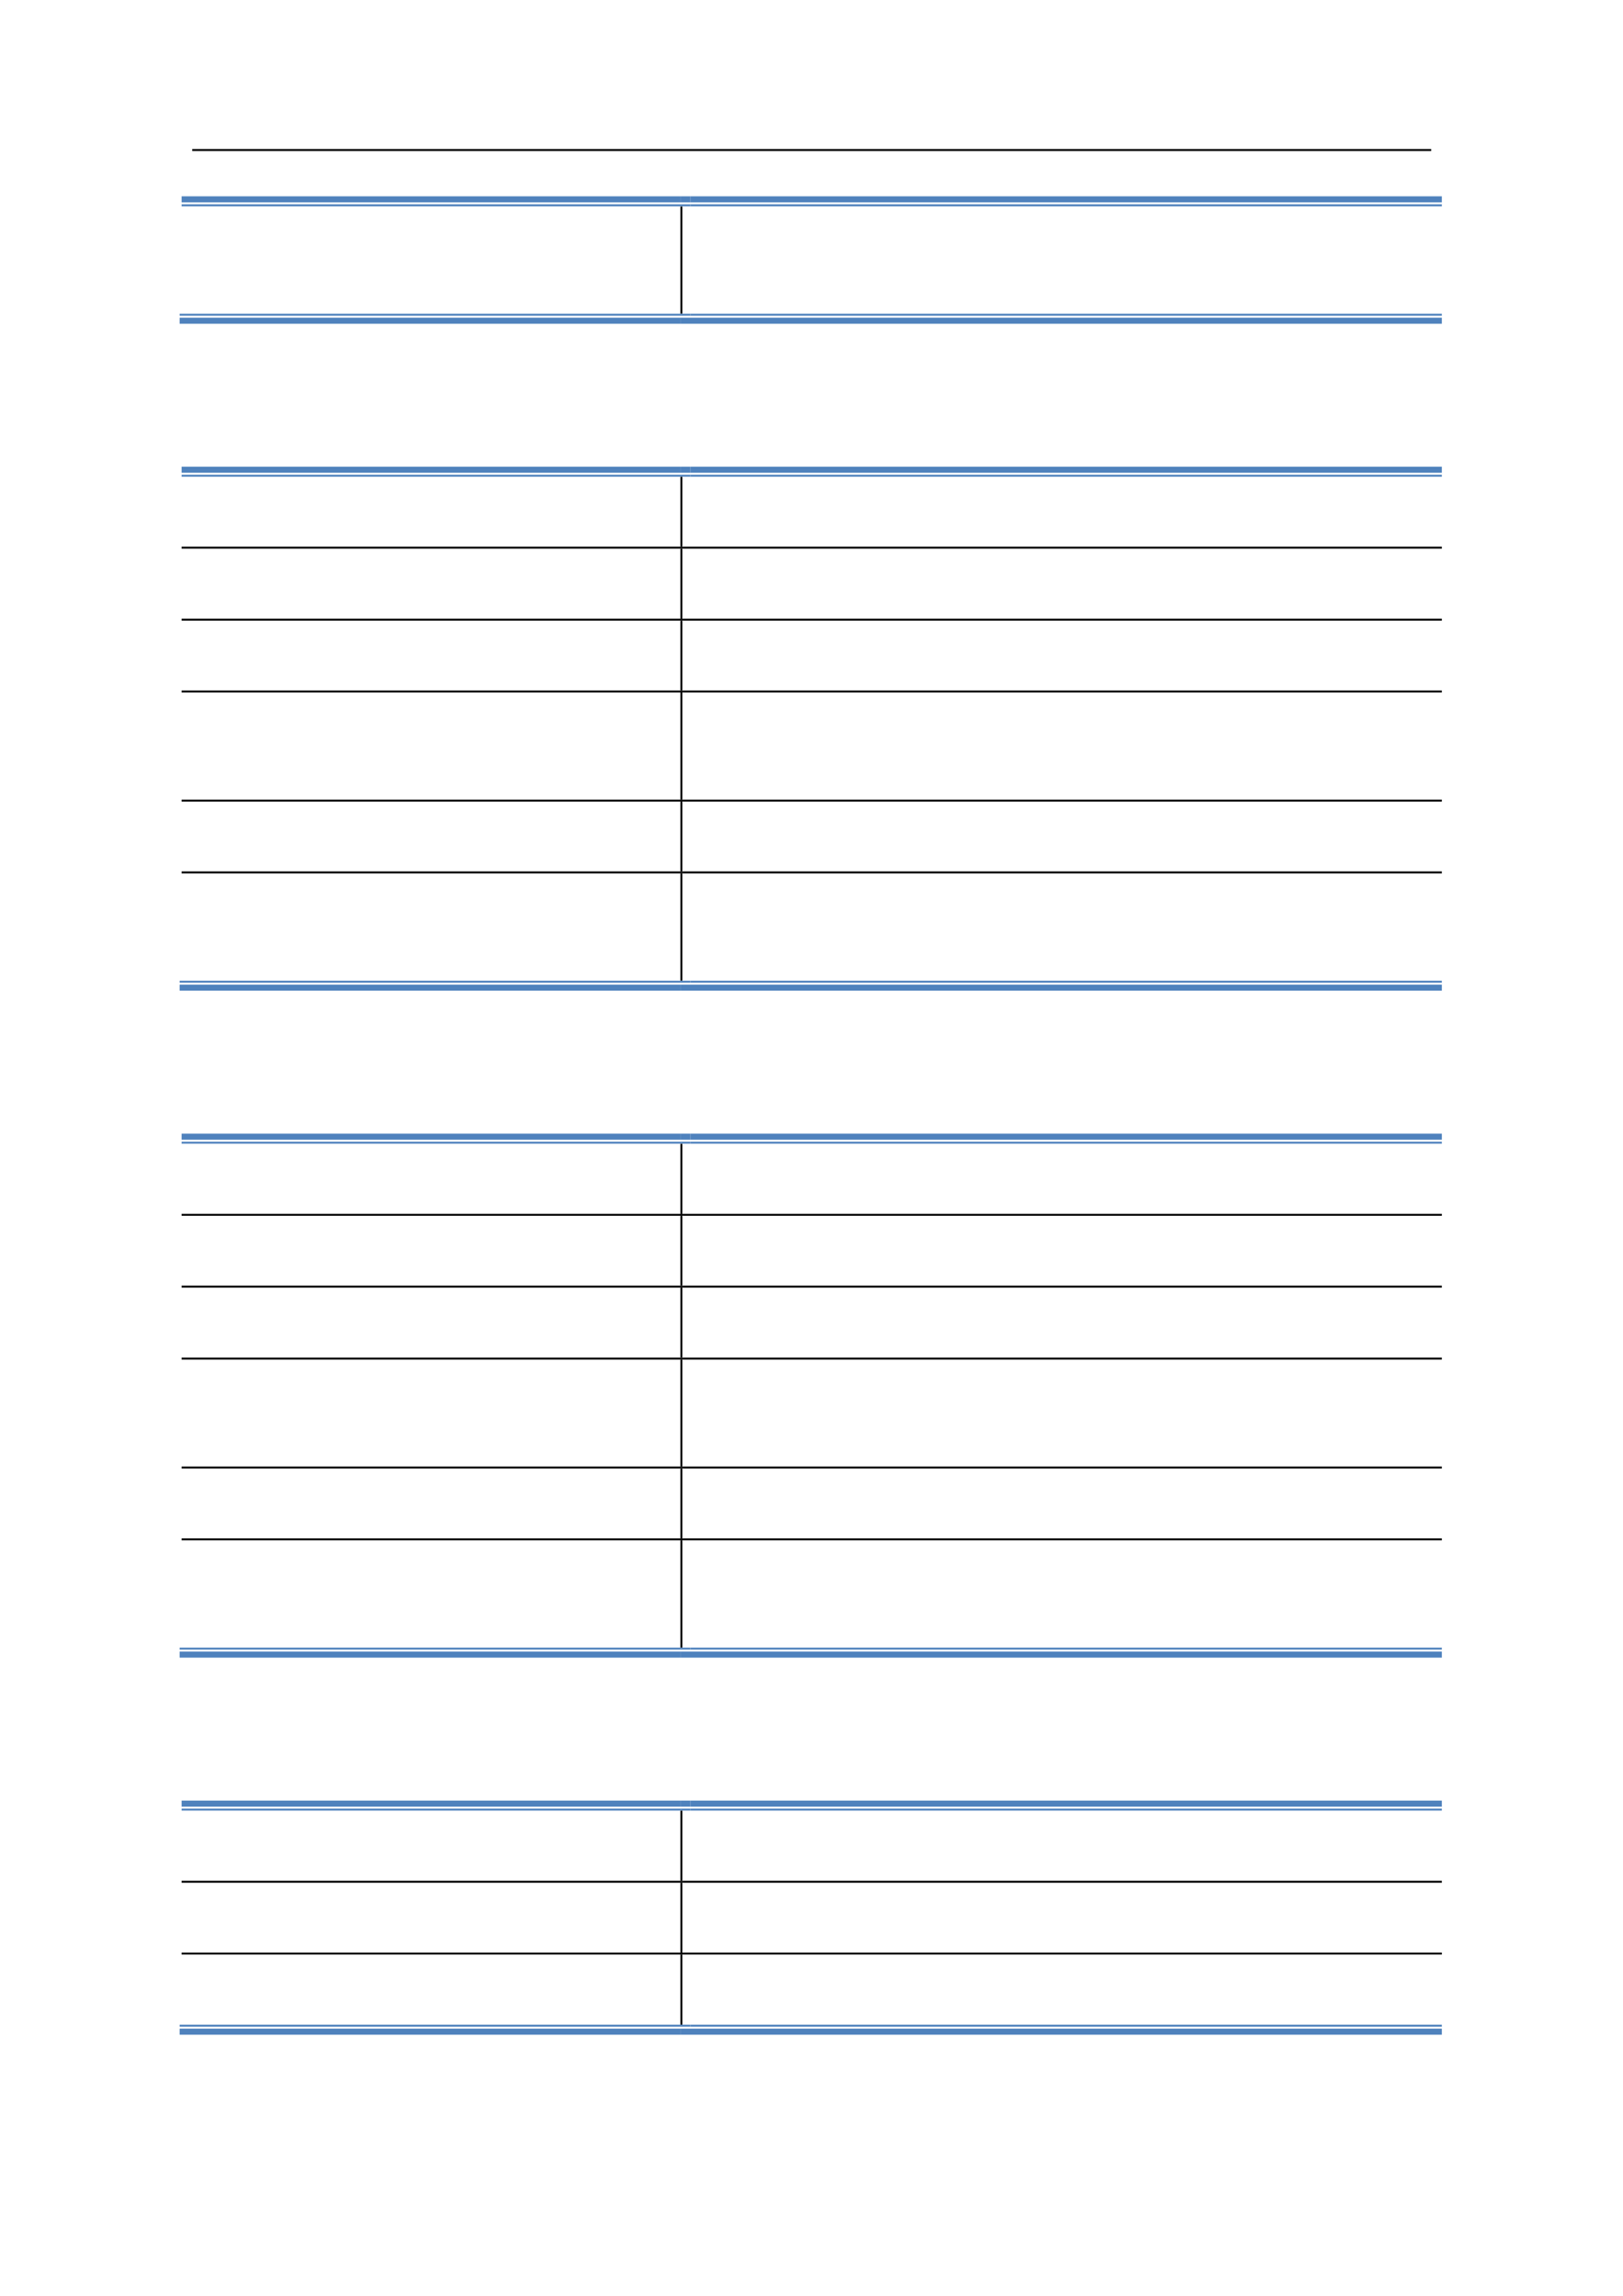 <svg:svg xmlns:xlink="http://www.w3.org/1999/xlink" xmlns:svg="http://www.w3.org/2000/svg" version="1.1" width="595.22px" height="842px" preserveAspectRatio="none" viewBox="0 0 595.22 842"><svg:defs></svg:defs><svg:g transform="matrix(1 0 0 -1 0 842)"><svg:g transform=""><svg:path d="M 70.5 786.62 L 524.88 786.62 L 524.88 787.34 L 70.5 787.34 Z" fill="rgb(0,0,0)" fill-opacity="1"></svg:path><svg:path d="M 66.6 767.78 L 249.54 767.78 L 249.54 770 L 66.6 770 Z" fill="rgb(79,130,189)" fill-opacity="1"></svg:path><svg:path d="M 66.6 766.34 L 249.54 766.34 L 249.54 767.06 L 66.6 767.06 Z" fill="rgb(79,130,189)" fill-opacity="1"></svg:path><svg:path d="M 249.54 766.22 L 250.26 766.22 L 250.26 766.34 L 249.54 766.34 Z" fill="rgb(0,0,0)" fill-opacity="1"></svg:path><svg:path d="M 249.54 767.78 L 253.2 767.78 L 253.2 770 L 249.54 770 Z" fill="rgb(79,130,189)" fill-opacity="1"></svg:path><svg:path d="M 249.54 766.34 L 253.2 766.34 L 253.2 767.06 L 249.54 767.06 Z" fill="rgb(79,130,189)" fill-opacity="1"></svg:path><svg:path d="M 253.2 767.78 L 528.78 767.78 L 528.78 770 L 253.2 770 Z" fill="rgb(79,130,189)" fill-opacity="1"></svg:path><svg:path d="M 253.2 766.34 L 528.78 766.34 L 528.78 767.06 L 253.2 767.06 Z" fill="rgb(79,130,189)" fill-opacity="1"></svg:path><svg:path d="M 65.88 723.26 L 249.54 723.26 L 249.54 725.48 L 65.88 725.48 Z" fill="rgb(79,130,189)" fill-opacity="1"></svg:path><svg:path d="M 65.88 726.2 L 249.54 726.2 L 249.54 726.92 L 65.88 726.92 Z" fill="rgb(79,130,189)" fill-opacity="1"></svg:path><svg:path d="M 249.54 726.92 L 250.26 726.92 L 250.26 766.22 L 249.54 766.22 Z" fill="rgb(0,0,0)" fill-opacity="1"></svg:path><svg:path d="M 249.54 726.2 L 253.2 726.2 L 253.2 726.92 L 249.54 726.92 Z" fill="rgb(79,130,189)" fill-opacity="1"></svg:path><svg:path d="M 249.54 723.26 L 528.78 723.26 L 528.78 725.48 L 249.54 725.48 Z" fill="rgb(79,130,189)" fill-opacity="1"></svg:path><svg:path d="M 253.2 726.2 L 528.78 726.2 L 528.78 726.92 L 253.2 726.92 Z" fill="rgb(79,130,189)" fill-opacity="1"></svg:path><svg:path d="M 66.6 668.6 L 249.54 668.6 L 249.54 670.82 L 66.6 670.82 Z" fill="rgb(79,130,189)" fill-opacity="1"></svg:path><svg:path d="M 66.6 667.16 L 249.54 667.16 L 249.54 667.88 L 66.6 667.88 Z" fill="rgb(79,130,189)" fill-opacity="1"></svg:path><svg:path d="M 249.54 667.04 L 250.26 667.04 L 250.26 667.16 L 249.54 667.16 Z" fill="rgb(0,0,0)" fill-opacity="1"></svg:path><svg:path d="M 249.54 668.6 L 253.2 668.6 L 253.2 670.82 L 249.54 670.82 Z" fill="rgb(79,130,189)" fill-opacity="1"></svg:path><svg:path d="M 249.54 667.16 L 253.2 667.16 L 253.2 667.88 L 249.54 667.88 Z" fill="rgb(79,130,189)" fill-opacity="1"></svg:path><svg:path d="M 253.2 668.6 L 528.78 668.6 L 528.78 670.82 L 253.2 670.82 Z" fill="rgb(79,130,189)" fill-opacity="1"></svg:path><svg:path d="M 253.2 667.16 L 528.78 667.16 L 528.78 667.88 L 253.2 667.88 Z" fill="rgb(79,130,189)" fill-opacity="1"></svg:path><svg:path d="M 249.54 641.48 L 250.26 641.48 L 250.26 667.04 L 249.54 667.04 Z" fill="rgb(0,0,0)" fill-opacity="1"></svg:path><svg:path d="M 66.6 640.76 L 249.54 640.76 L 249.54 641.48 L 66.6 641.48 Z" fill="rgb(0,0,0)" fill-opacity="1"></svg:path><svg:path d="M 249.54 640.7 L 250.26 640.7 L 250.26 641.48 L 249.54 641.48 Z" fill="rgb(0,0,0)" fill-opacity="1"></svg:path><svg:path d="M 250.26 640.76 L 528.78 640.76 L 528.78 641.48 L 250.26 641.48 Z" fill="rgb(0,0,0)" fill-opacity="1"></svg:path><svg:path d="M 249.54 615.08 L 250.26 615.08 L 250.26 640.7 L 249.54 640.7 Z" fill="rgb(0,0,0)" fill-opacity="1"></svg:path><svg:path d="M 66.6 614.36 L 249.54 614.36 L 249.54 615.08 L 66.6 615.08 Z" fill="rgb(0,0,0)" fill-opacity="1"></svg:path><svg:path d="M 249.54 614.3 L 250.26 614.3 L 250.26 615.08 L 249.54 615.08 Z" fill="rgb(0,0,0)" fill-opacity="1"></svg:path><svg:path d="M 250.26 614.36 L 528.78 614.36 L 528.78 615.08 L 250.26 615.08 Z" fill="rgb(0,0,0)" fill-opacity="1"></svg:path><svg:path d="M 249.54 588.74 L 250.26 588.74 L 250.26 614.3 L 249.54 614.3 Z" fill="rgb(0,0,0)" fill-opacity="1"></svg:path><svg:path d="M 66.6 588.02 L 249.54 588.02 L 249.54 588.74 L 66.6 588.74 Z" fill="rgb(0,0,0)" fill-opacity="1"></svg:path><svg:path d="M 249.54 587.96 L 250.26 587.96 L 250.26 588.74 L 249.54 588.74 Z" fill="rgb(0,0,0)" fill-opacity="1"></svg:path><svg:path d="M 250.26 588.02 L 528.78 588.02 L 528.78 588.74 L 250.26 588.74 Z" fill="rgb(0,0,0)" fill-opacity="1"></svg:path><svg:path d="M 249.54 548.72 L 250.26 548.72 L 250.26 587.96 L 249.54 587.96 Z" fill="rgb(0,0,0)" fill-opacity="1"></svg:path><svg:path d="M 66.6 548 L 249.54 548 L 249.54 548.72 L 66.6 548.72 Z" fill="rgb(0,0,0)" fill-opacity="1"></svg:path><svg:path d="M 249.54 547.94 L 250.26 547.94 L 250.26 548.72 L 249.54 548.72 Z" fill="rgb(0,0,0)" fill-opacity="1"></svg:path><svg:path d="M 250.26 548 L 528.78 548 L 528.78 548.72 L 250.26 548.72 Z" fill="rgb(0,0,0)" fill-opacity="1"></svg:path><svg:path d="M 249.54 522.38 L 250.26 522.38 L 250.26 547.94 L 249.54 547.94 Z" fill="rgb(0,0,0)" fill-opacity="1"></svg:path><svg:path d="M 66.6 521.66 L 249.54 521.66 L 249.54 522.38 L 66.6 522.38 Z" fill="rgb(0,0,0)" fill-opacity="1"></svg:path><svg:path d="M 249.54 521.6 L 250.26 521.6 L 250.26 522.38 L 249.54 522.38 Z" fill="rgb(0,0,0)" fill-opacity="1"></svg:path><svg:path d="M 250.26 521.66 L 528.78 521.66 L 528.78 522.38 L 250.26 522.38 Z" fill="rgb(0,0,0)" fill-opacity="1"></svg:path><svg:path d="M 65.88 478.64 L 249.54 478.64 L 249.54 480.86 L 65.88 480.86 Z" fill="rgb(79,130,189)" fill-opacity="1"></svg:path><svg:path d="M 65.88 481.58 L 249.54 481.58 L 249.54 482.3 L 65.88 482.3 Z" fill="rgb(79,130,189)" fill-opacity="1"></svg:path><svg:path d="M 249.54 482.3 L 250.26 482.3 L 250.26 521.6 L 249.54 521.6 Z" fill="rgb(0,0,0)" fill-opacity="1"></svg:path><svg:path d="M 249.54 481.58 L 253.2 481.58 L 253.2 482.3 L 249.54 482.3 Z" fill="rgb(79,130,189)" fill-opacity="1"></svg:path><svg:path d="M 249.54 478.64 L 528.78 478.64 L 528.78 480.86 L 249.54 480.86 Z" fill="rgb(79,130,189)" fill-opacity="1"></svg:path><svg:path d="M 253.2 481.58 L 528.78 481.58 L 528.78 482.3 L 253.2 482.3 Z" fill="rgb(79,130,189)" fill-opacity="1"></svg:path><svg:path d="M 66.6 423.98 L 249.54 423.98 L 249.54 426.2 L 66.6 426.2 Z" fill="rgb(79,130,189)" fill-opacity="1"></svg:path><svg:path d="M 66.6 422.54 L 249.54 422.54 L 249.54 423.26 L 66.6 423.26 Z" fill="rgb(79,130,189)" fill-opacity="1"></svg:path><svg:path d="M 249.54 422.42 L 250.26 422.42 L 250.26 422.54 L 249.54 422.54 Z" fill="rgb(0,0,0)" fill-opacity="1"></svg:path><svg:path d="M 249.54 423.98 L 253.2 423.98 L 253.2 426.2 L 249.54 426.2 Z" fill="rgb(79,130,189)" fill-opacity="1"></svg:path><svg:path d="M 249.54 422.54 L 253.2 422.54 L 253.2 423.26 L 249.54 423.26 Z" fill="rgb(79,130,189)" fill-opacity="1"></svg:path><svg:path d="M 253.2 423.98 L 528.78 423.98 L 528.78 426.2 L 253.2 426.2 Z" fill="rgb(79,130,189)" fill-opacity="1"></svg:path><svg:path d="M 253.2 422.54 L 528.78 422.54 L 528.78 423.26 L 253.2 423.26 Z" fill="rgb(79,130,189)" fill-opacity="1"></svg:path><svg:path d="M 249.54 396.8 L 250.26 396.8 L 250.26 422.42 L 249.54 422.42 Z" fill="rgb(0,0,0)" fill-opacity="1"></svg:path><svg:path d="M 66.6 396.08 L 249.54 396.08 L 249.54 396.8 L 66.6 396.8 Z" fill="rgb(0,0,0)" fill-opacity="1"></svg:path><svg:path d="M 249.54 396.02 L 250.26 396.02 L 250.26 396.8 L 249.54 396.8 Z" fill="rgb(0,0,0)" fill-opacity="1"></svg:path><svg:path d="M 250.26 396.08 L 528.78 396.08 L 528.78 396.8 L 250.26 396.8 Z" fill="rgb(0,0,0)" fill-opacity="1"></svg:path><svg:path d="M 249.54 370.46 L 250.26 370.46 L 250.26 396.02 L 249.54 396.02 Z" fill="rgb(0,0,0)" fill-opacity="1"></svg:path><svg:path d="M 66.6 369.74 L 249.54 369.74 L 249.54 370.46 L 66.6 370.46 Z" fill="rgb(0,0,0)" fill-opacity="1"></svg:path><svg:path d="M 249.54 369.68 L 250.26 369.68 L 250.26 370.46 L 249.54 370.46 Z" fill="rgb(0,0,0)" fill-opacity="1"></svg:path><svg:path d="M 250.26 369.74 L 528.78 369.74 L 528.78 370.46 L 250.26 370.46 Z" fill="rgb(0,0,0)" fill-opacity="1"></svg:path><svg:path d="M 249.54 344.06 L 250.26 344.06 L 250.26 369.68 L 249.54 369.68 Z" fill="rgb(0,0,0)" fill-opacity="1"></svg:path><svg:path d="M 66.6 343.34 L 249.54 343.34 L 249.54 344.06 L 66.6 344.06 Z" fill="rgb(0,0,0)" fill-opacity="1"></svg:path><svg:path d="M 249.54 343.28 L 250.26 343.28 L 250.26 344.06 L 249.54 344.06 Z" fill="rgb(0,0,0)" fill-opacity="1"></svg:path><svg:path d="M 250.26 343.34 L 528.78 343.34 L 528.78 344.06 L 250.26 344.06 Z" fill="rgb(0,0,0)" fill-opacity="1"></svg:path><svg:path d="M 249.54 304.1 L 250.26 304.1 L 250.26 343.28 L 249.54 343.28 Z" fill="rgb(0,0,0)" fill-opacity="1"></svg:path><svg:path d="M 66.6 303.38 L 249.54 303.38 L 249.54 304.1 L 66.6 304.1 Z" fill="rgb(0,0,0)" fill-opacity="1"></svg:path><svg:path d="M 249.54 303.32 L 250.26 303.32 L 250.26 304.1 L 249.54 304.1 Z" fill="rgb(0,0,0)" fill-opacity="1"></svg:path><svg:path d="M 250.26 303.38 L 528.78 303.38 L 528.78 304.1 L 250.26 304.1 Z" fill="rgb(0,0,0)" fill-opacity="1"></svg:path><svg:path d="M 249.54 277.76 L 250.26 277.76 L 250.26 303.32 L 249.54 303.32 Z" fill="rgb(0,0,0)" fill-opacity="1"></svg:path><svg:path d="M 66.6 277.04 L 249.54 277.04 L 249.54 277.76 L 66.6 277.76 Z" fill="rgb(0,0,0)" fill-opacity="1"></svg:path><svg:path d="M 249.54 276.98 L 250.26 276.98 L 250.26 277.76 L 249.54 277.76 Z" fill="rgb(0,0,0)" fill-opacity="1"></svg:path><svg:path d="M 250.26 277.04 L 528.78 277.04 L 528.78 277.76 L 250.26 277.76 Z" fill="rgb(0,0,0)" fill-opacity="1"></svg:path><svg:path d="M 65.88 234.02 L 249.54 234.02 L 249.54 236.24 L 65.88 236.24 Z" fill="rgb(79,130,189)" fill-opacity="1"></svg:path><svg:path d="M 65.88 236.96 L 249.54 236.96 L 249.54 237.68 L 65.88 237.68 Z" fill="rgb(79,130,189)" fill-opacity="1"></svg:path><svg:path d="M 249.54 237.68 L 250.26 237.68 L 250.26 276.98 L 249.54 276.98 Z" fill="rgb(0,0,0)" fill-opacity="1"></svg:path><svg:path d="M 249.54 236.96 L 253.2 236.96 L 253.2 237.68 L 249.54 237.68 Z" fill="rgb(79,130,189)" fill-opacity="1"></svg:path><svg:path d="M 249.54 234.02 L 528.78 234.02 L 528.78 236.24 L 249.54 236.24 Z" fill="rgb(79,130,189)" fill-opacity="1"></svg:path><svg:path d="M 253.2 236.96 L 528.78 236.96 L 528.78 237.68 L 253.2 237.68 Z" fill="rgb(79,130,189)" fill-opacity="1"></svg:path><svg:path d="M 66.6 179.36 L 249.54 179.36 L 249.54 181.58 L 66.6 181.58 Z" fill="rgb(79,130,189)" fill-opacity="1"></svg:path><svg:path d="M 66.6 177.92 L 249.54 177.92 L 249.54 178.64 L 66.6 178.64 Z" fill="rgb(79,130,189)" fill-opacity="1"></svg:path><svg:path d="M 249.54 177.8 L 250.26 177.8 L 250.26 177.92 L 249.54 177.92 Z" fill="rgb(0,0,0)" fill-opacity="1"></svg:path><svg:path d="M 249.54 179.36 L 253.2 179.36 L 253.2 181.58 L 249.54 181.58 Z" fill="rgb(79,130,189)" fill-opacity="1"></svg:path><svg:path d="M 249.54 177.92 L 253.2 177.92 L 253.2 178.64 L 249.54 178.64 Z" fill="rgb(79,130,189)" fill-opacity="1"></svg:path><svg:path d="M 253.2 179.36 L 528.78 179.36 L 528.78 181.58 L 253.2 181.58 Z" fill="rgb(79,130,189)" fill-opacity="1"></svg:path><svg:path d="M 253.2 177.92 L 528.78 177.92 L 528.78 178.64 L 253.2 178.64 Z" fill="rgb(79,130,189)" fill-opacity="1"></svg:path><svg:path d="M 249.54 152.18 L 250.26 152.18 L 250.26 177.8 L 249.54 177.8 Z" fill="rgb(0,0,0)" fill-opacity="1"></svg:path><svg:path d="M 66.6 151.46 L 249.54 151.46 L 249.54 152.18 L 66.6 152.18 Z" fill="rgb(0,0,0)" fill-opacity="1"></svg:path><svg:path d="M 249.54 151.4 L 250.26 151.4 L 250.26 152.18 L 249.54 152.18 Z" fill="rgb(0,0,0)" fill-opacity="1"></svg:path><svg:path d="M 250.26 151.46 L 528.78 151.46 L 528.78 152.18 L 250.26 152.18 Z" fill="rgb(0,0,0)" fill-opacity="1"></svg:path><svg:path d="M 249.54 125.84 L 250.26 125.84 L 250.26 151.4 L 249.54 151.4 Z" fill="rgb(0,0,0)" fill-opacity="1"></svg:path><svg:path d="M 66.6 125.12 L 249.54 125.12 L 249.54 125.84 L 66.6 125.84 Z" fill="rgb(0,0,0)" fill-opacity="1"></svg:path><svg:path d="M 249.54 125.06 L 250.26 125.06 L 250.26 125.84 L 249.54 125.84 Z" fill="rgb(0,0,0)" fill-opacity="1"></svg:path><svg:path d="M 250.26 125.12 L 528.78 125.12 L 528.78 125.84 L 250.26 125.84 Z" fill="rgb(0,0,0)" fill-opacity="1"></svg:path><svg:path d="M 65.88 95.72 L 249.54 95.72 L 249.54 97.94 L 65.88 97.94 Z" fill="rgb(79,130,189)" fill-opacity="1"></svg:path><svg:path d="M 65.88 98.66 L 249.54 98.66 L 249.54 99.38 L 65.88 99.38 Z" fill="rgb(79,130,189)" fill-opacity="1"></svg:path><svg:path d="M 249.54 99.38 L 250.26 99.38 L 250.26 125.06 L 249.54 125.06 Z" fill="rgb(0,0,0)" fill-opacity="1"></svg:path><svg:path d="M 249.54 98.66 L 253.2 98.66 L 253.2 99.38 L 249.54 99.38 Z" fill="rgb(79,130,189)" fill-opacity="1"></svg:path><svg:path d="M 249.54 95.72 L 528.78 95.72 L 528.78 97.94 L 249.54 97.94 Z" fill="rgb(79,130,189)" fill-opacity="1"></svg:path><svg:path d="M 253.2 98.66 L 528.78 98.66 L 528.78 99.38 L 253.2 99.38 Z" fill="rgb(79,130,189)" fill-opacity="1"></svg:path></svg:g></svg:g></svg:svg>